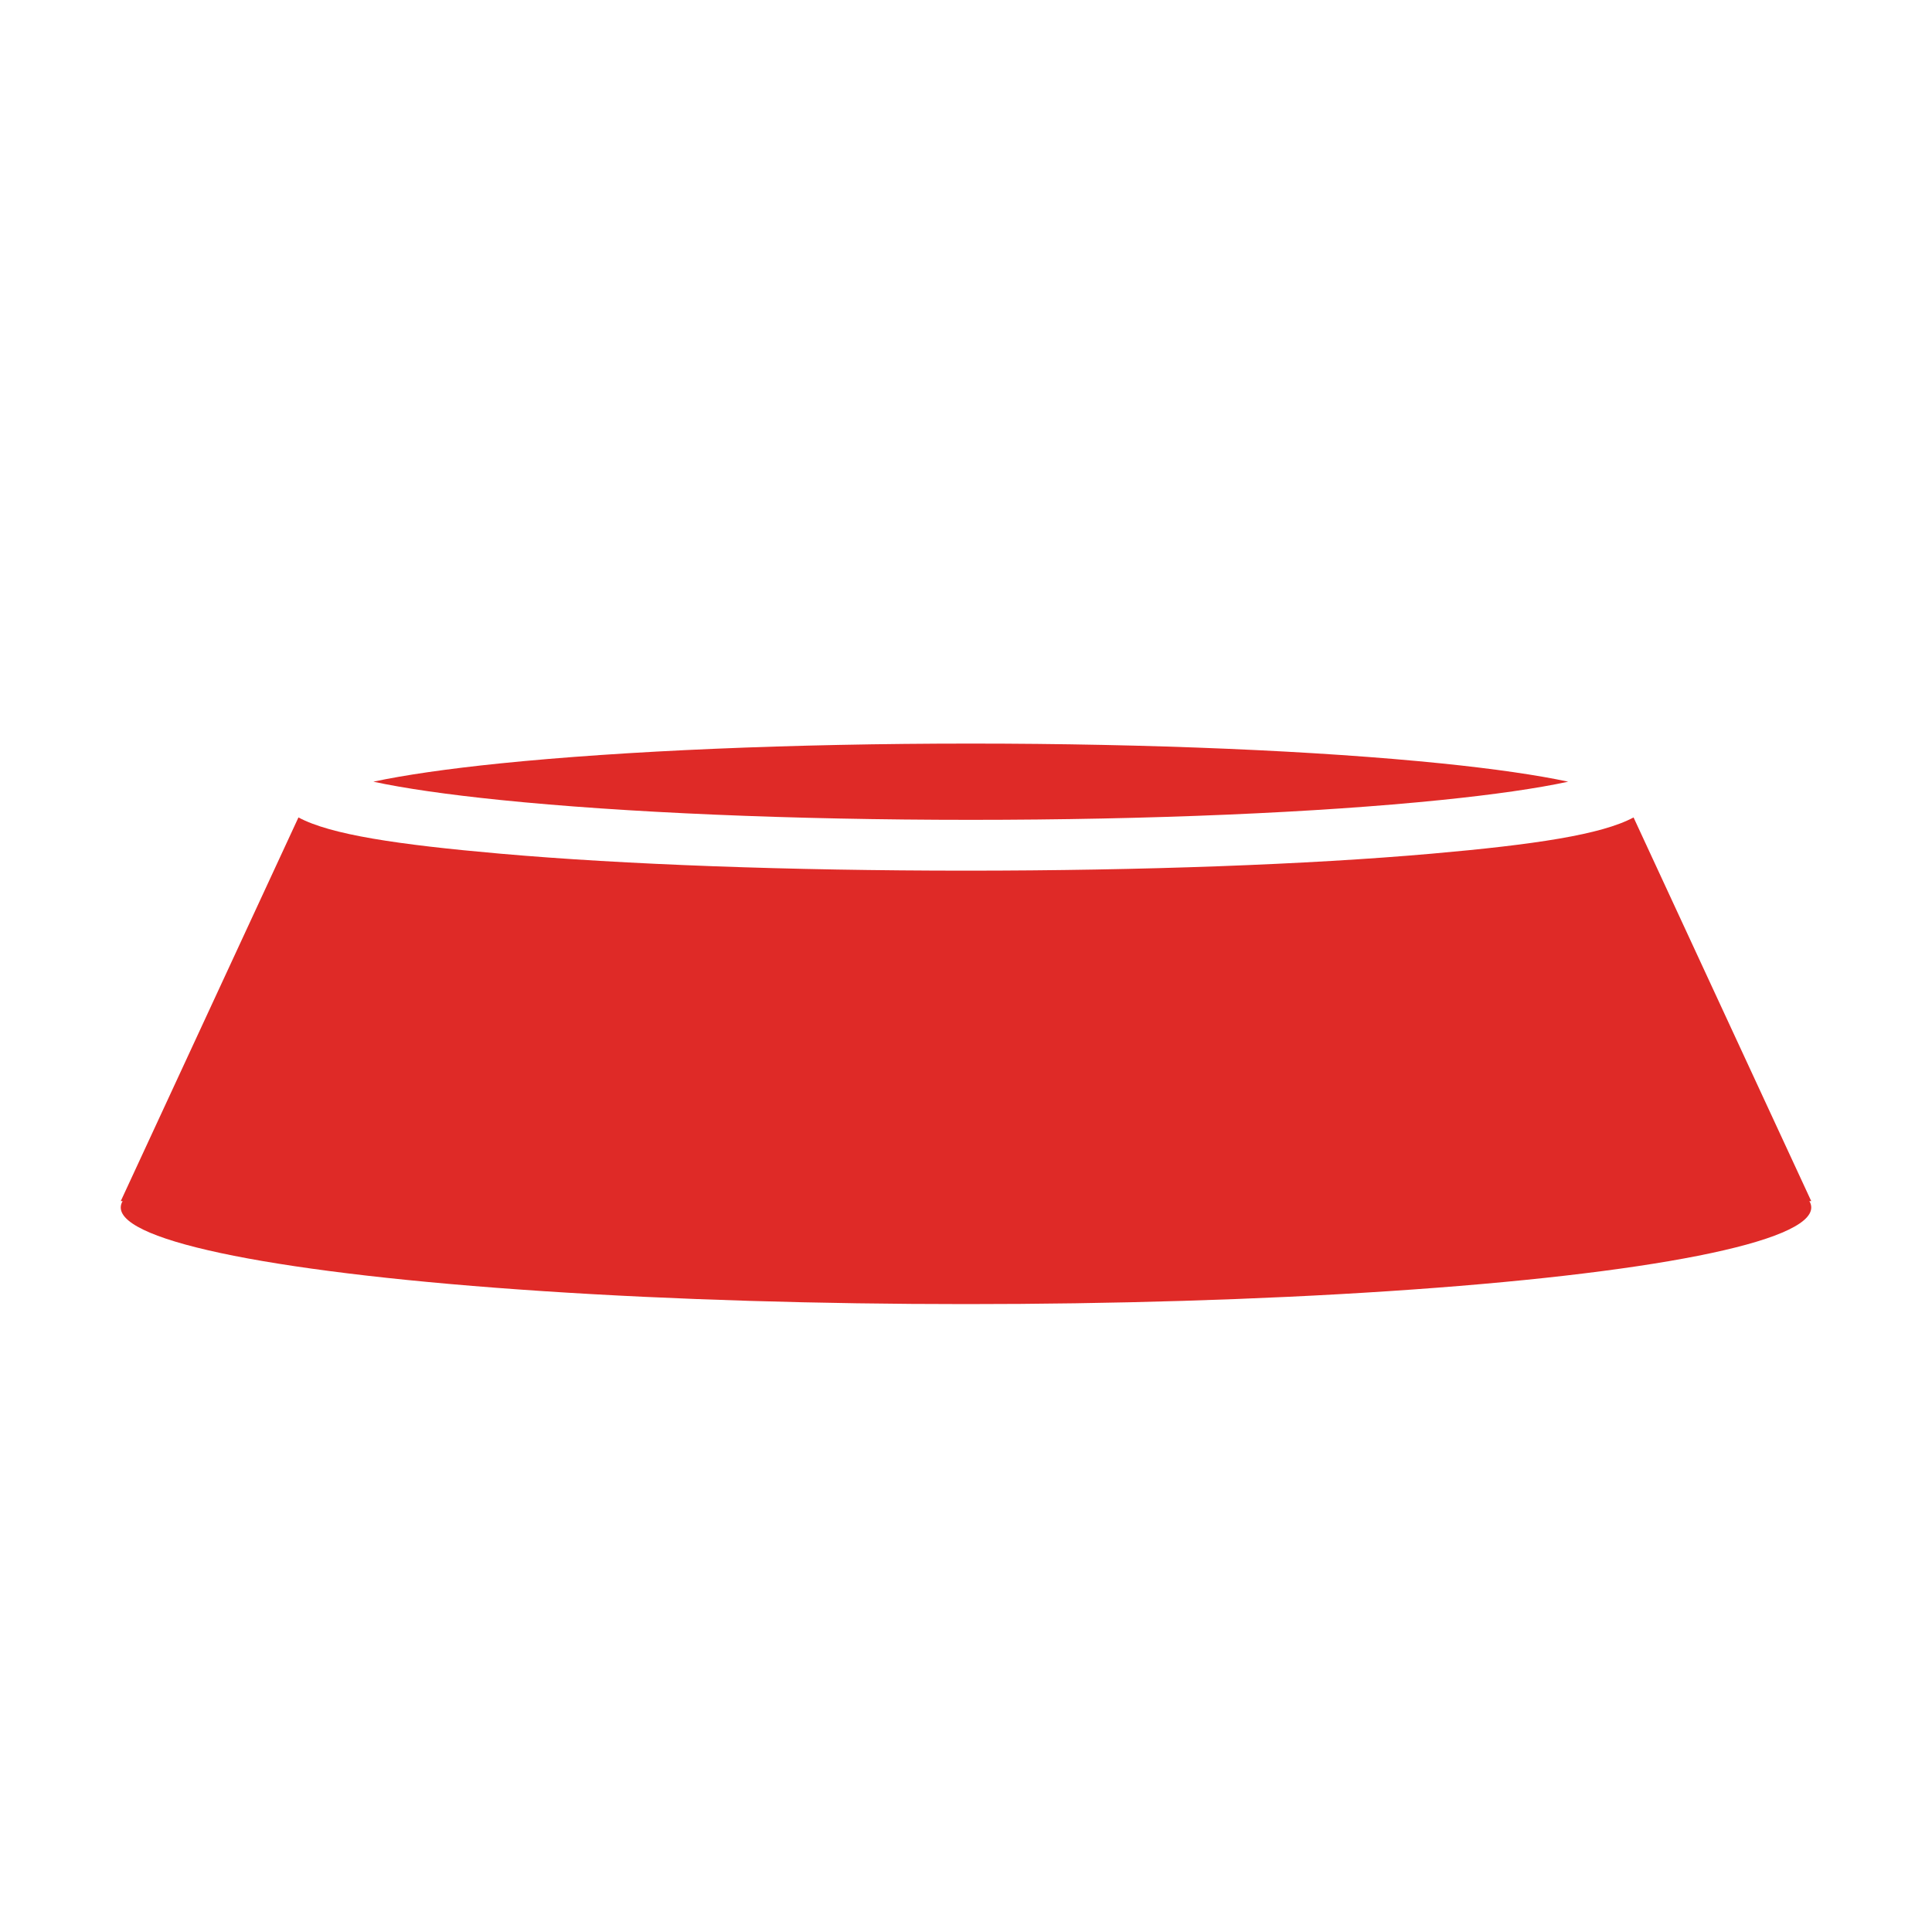 <?xml version="1.0" encoding="UTF-8"?>
<svg width="40px" height="40px" viewBox="0 0 40 40" version="1.1" xmlns="http://www.w3.org/2000/svg" xmlns:xlink="http://www.w3.org/1999/xlink">
    <!-- Generator: Sketch 61.2 (89653) - https://sketch.com -->
    <title>1</title>
    <desc>Created with Sketch.</desc>
    <g id="1" stroke="none" stroke-width="1" fill="none" fill-rule="evenodd">
        <g id="Group" transform="translate(2.5, 15)" fill="#DF2A27">
            <ellipse id="Oval" cx="17.5" cy="10" rx="17.5" ry="2"></ellipse>
            <g id="Group-6">
                <path d="M31.321,1.924 L35,9.868 L0,9.868 L3.679,1.924 C4.343,2.281 5.728,2.487 7.863,2.675 C10.413,2.899 13.843,3.026 17.5,3.026 C21.157,3.026 24.587,2.899 27.137,2.675 C29.272,2.487 30.657,2.281 31.321,1.924 Z" id="Oval-Copy-16"></path>
                <path d="M7.86,1.563 C10.416,1.824 13.889,1.974 17.599,1.974 C21.309,1.974 24.783,1.824 27.338,1.563 C28.436,1.451 29.33,1.322 29.968,1.184 C29.33,1.047 28.436,0.917 27.338,0.805 C24.783,0.545 21.309,0.395 17.599,0.395 C13.889,0.395 10.416,0.545 7.86,0.805 C6.763,0.917 5.869,1.047 5.23,1.184 C5.869,1.322 6.763,1.451 7.86,1.563 Z" id="Path"></path>
            </g>
        </g>
    </g>
</svg>